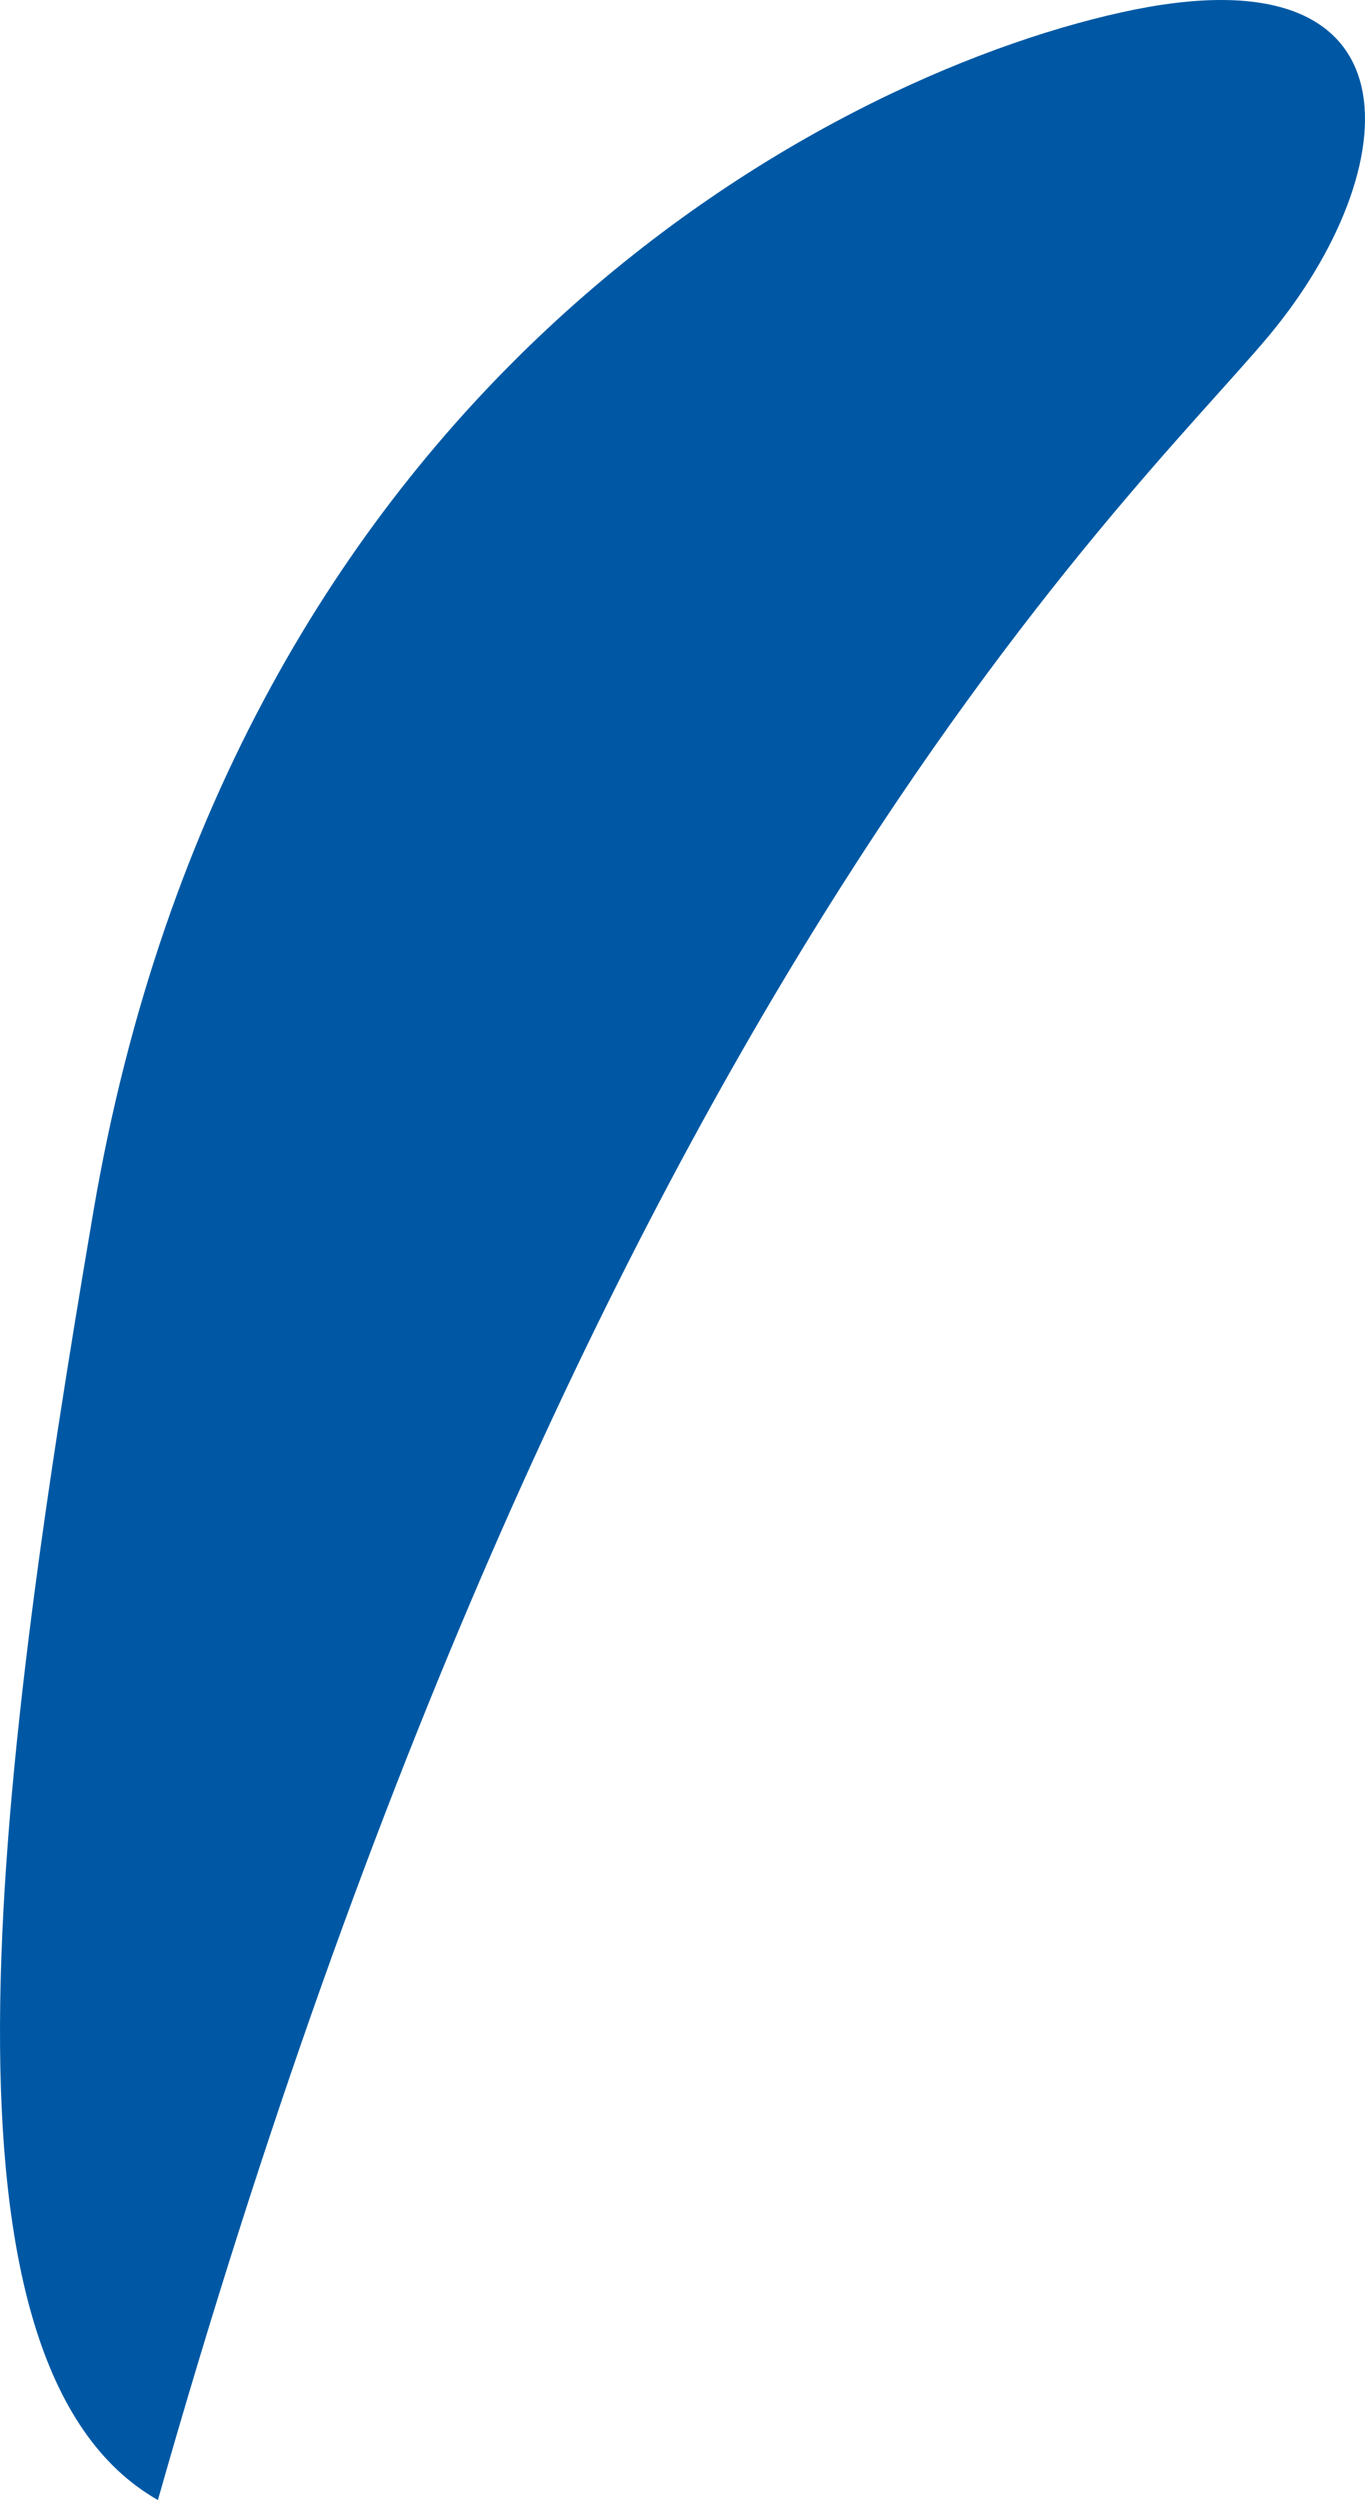 <svg xmlns="http://www.w3.org/2000/svg" width="88.496" height="162.022" viewBox="0 0 88.496 162.022">
  <path id="bg-blue" d="M0,10.237C8.7-5.047,45.738-.379,83.491,6.052c53.2,9.058,73.434,47.156,77.734,66.672,4.379,19.77-10.231,18.5-20.966,9.538S97.034,37.809,0,10.237" transform="translate(0 162.022) rotate(-90)" fill="#0058a4"/>
</svg>
